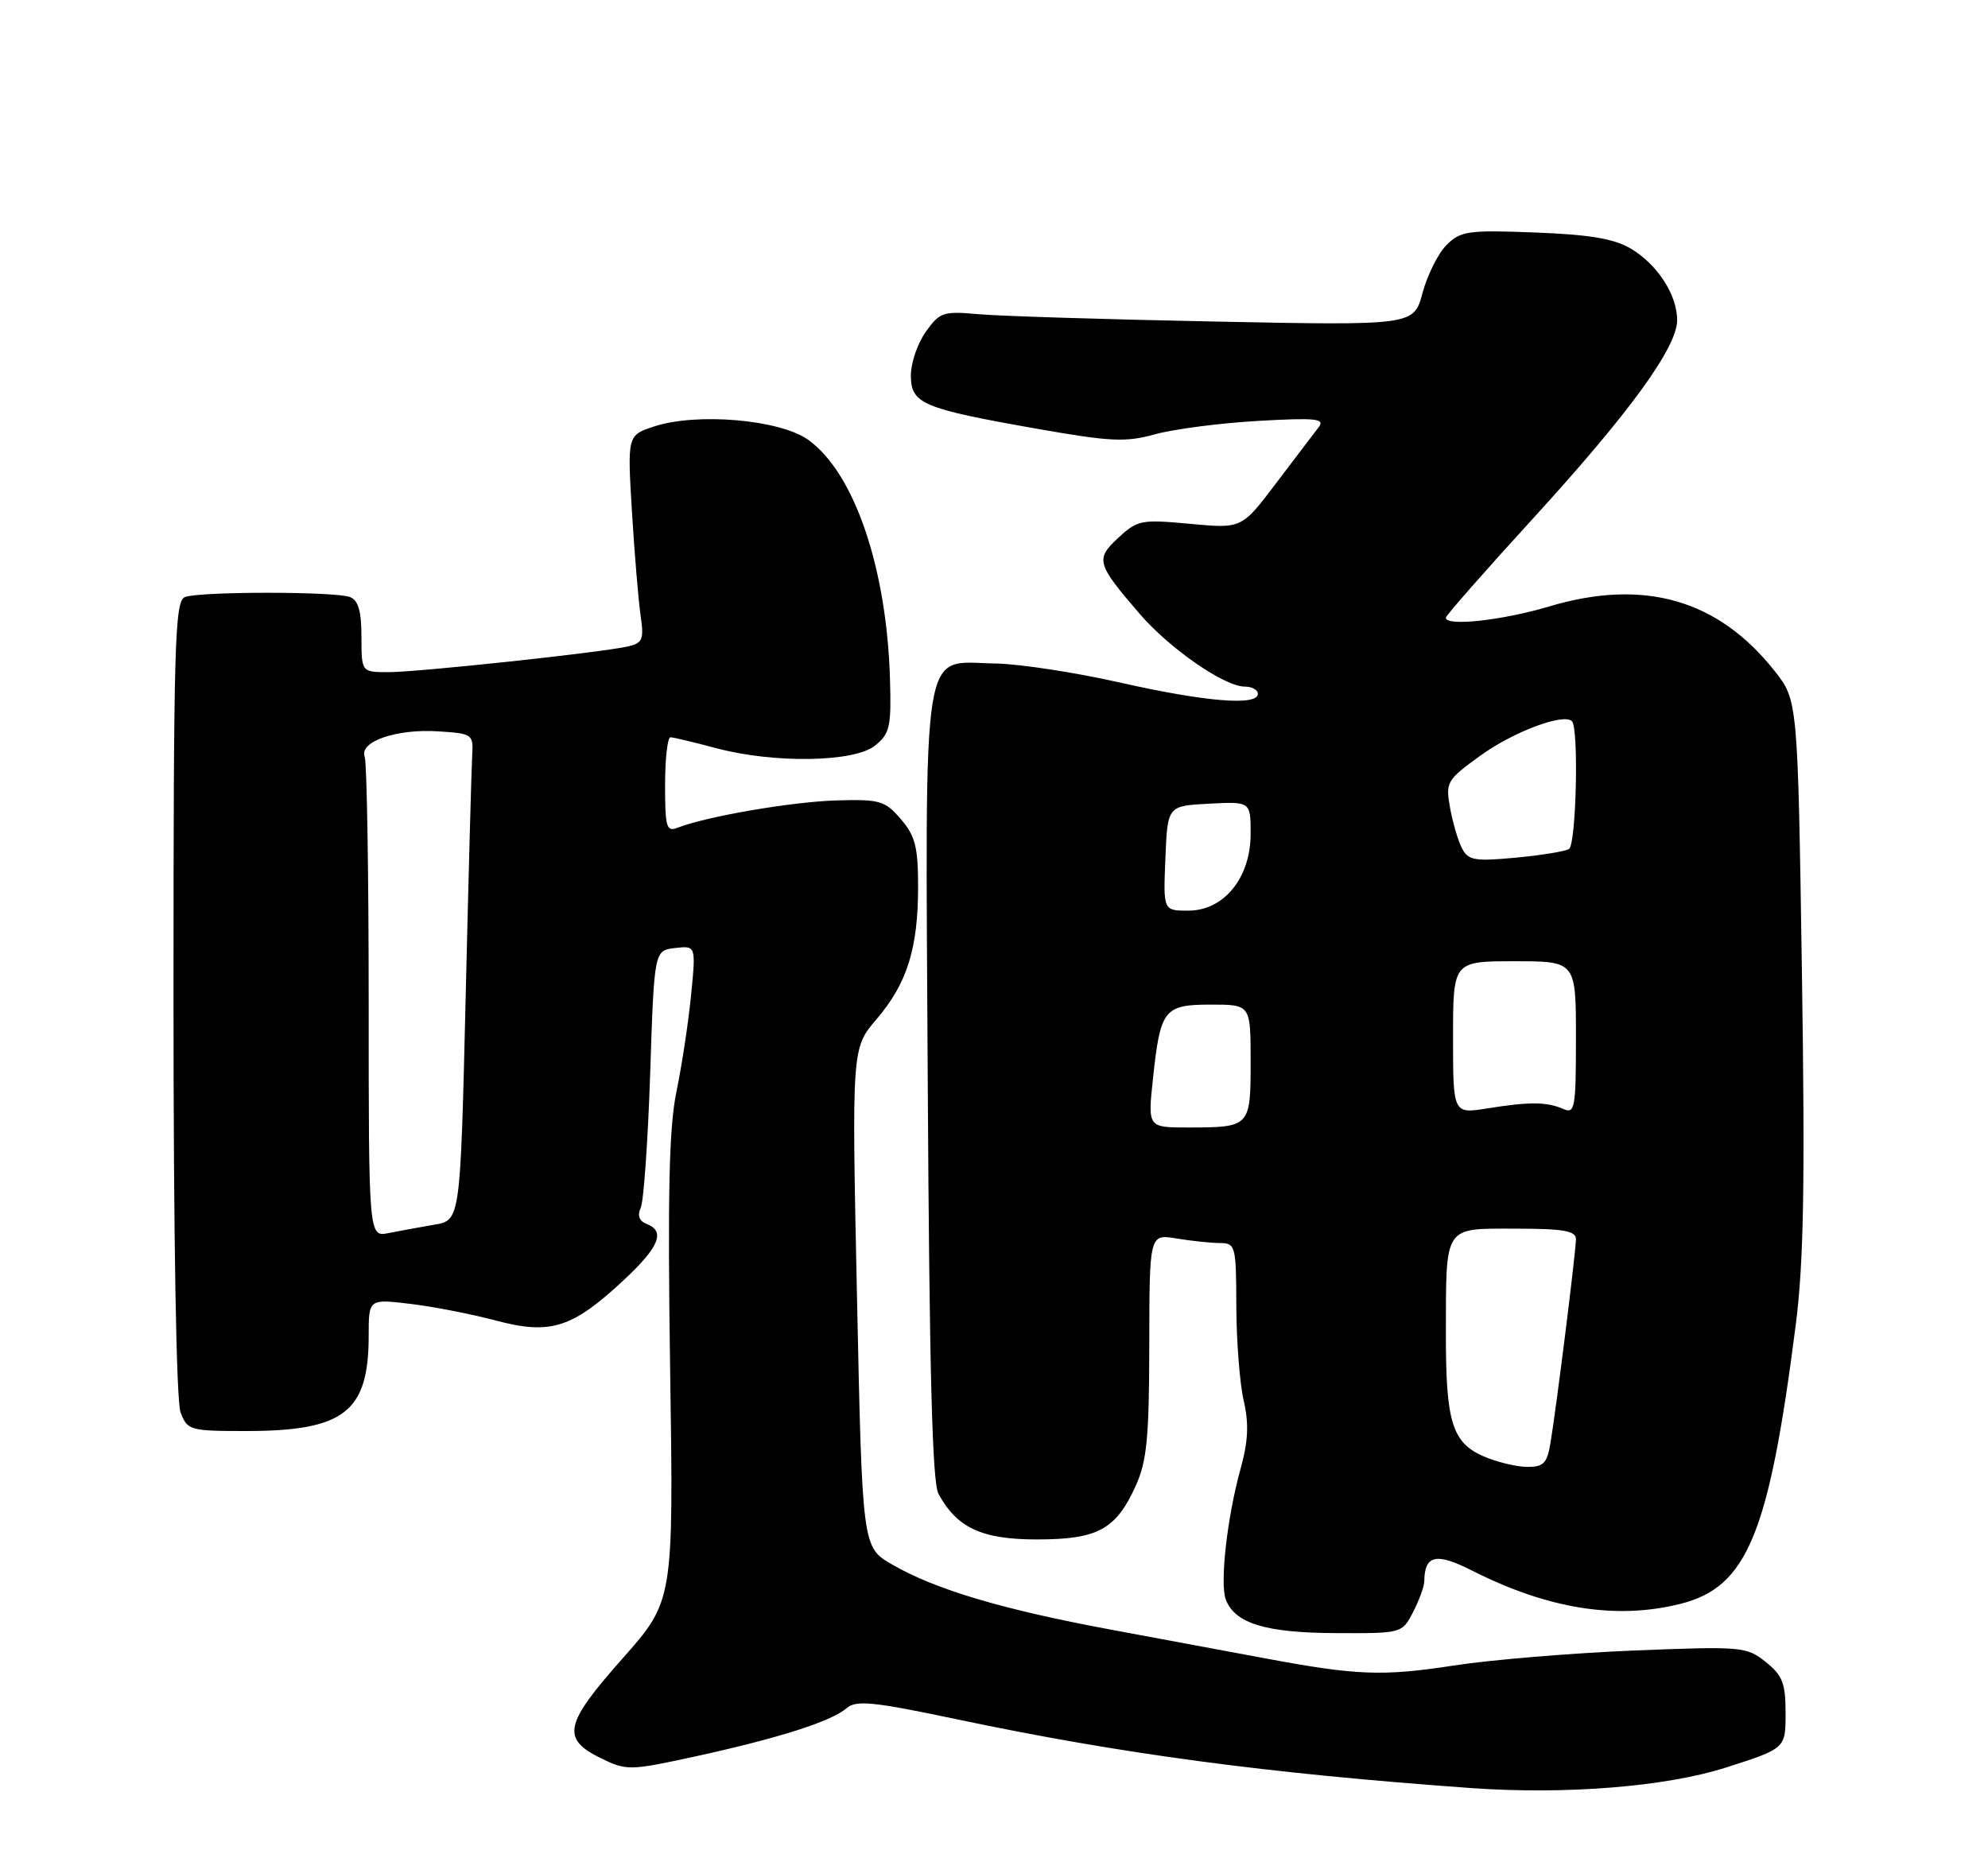 <?xml version="1.0" encoding="UTF-8" standalone="no"?>
<!DOCTYPE svg PUBLIC "-//W3C//DTD SVG 1.1//EN" "http://www.w3.org/Graphics/SVG/1.1/DTD/svg11.dtd" >
<svg xmlns="http://www.w3.org/2000/svg" xmlns:xlink="http://www.w3.org/1999/xlink" version="1.1" viewBox="0 0 275 256">
 <g >
 <path fill="currentColor"
d=" M 238.75 244.56 C 247.00 241.92 247.00 241.92 247.00 237.03 C 247.00 232.90 246.58 231.81 244.25 229.95 C 241.60 227.83 240.94 227.77 226.00 228.37 C 217.47 228.72 206.25 229.65 201.06 230.45 C 191.27 231.96 187.65 231.82 175.00 229.45 C 170.88 228.68 161.39 226.91 153.93 225.53 C 138.64 222.69 129.43 219.95 123.39 216.46 C 119.28 214.08 119.28 214.08 118.55 179.56 C 117.82 145.03 117.82 145.03 121.25 141.02 C 125.48 136.08 127.00 131.23 127.00 122.69 C 127.00 117.20 126.61 115.65 124.61 113.33 C 122.41 110.78 121.71 110.57 115.68 110.75 C 109.53 110.93 97.65 112.98 93.75 114.52 C 92.19 115.14 92.00 114.50 92.00 108.61 C 92.00 104.97 92.34 102.01 92.75 102.01 C 93.16 102.02 95.97 102.69 99.00 103.50 C 107.03 105.66 118.18 105.48 121.05 103.16 C 123.10 101.50 123.31 100.55 123.11 93.91 C 122.65 78.50 118.15 65.38 111.78 60.84 C 107.86 58.05 96.38 57.06 90.47 59.01 C 86.78 60.23 86.78 60.23 87.42 70.86 C 87.78 76.71 88.32 83.17 88.62 85.21 C 89.10 88.49 88.89 88.98 86.83 89.45 C 83.10 90.29 57.86 93.00 53.75 93.00 C 50.00 93.00 50.00 93.00 50.00 88.11 C 50.00 84.57 49.56 83.05 48.42 82.61 C 46.36 81.82 27.64 81.82 25.58 82.61 C 24.17 83.15 24.00 88.97 24.00 138.04 C 24.00 171.25 24.38 193.88 24.98 195.43 C 25.91 197.90 26.28 198.00 34.01 198.00 C 47.62 198.00 51.00 195.37 51.00 184.80 C 51.00 179.72 51.00 179.72 56.71 180.40 C 59.85 180.77 65.20 181.81 68.58 182.71 C 76.14 184.72 79.13 183.78 86.25 177.15 C 91.19 172.55 92.09 170.36 89.44 169.34 C 88.42 168.95 88.14 168.18 88.63 167.12 C 89.04 166.23 89.63 157.85 89.94 148.50 C 90.50 131.50 90.50 131.50 93.39 131.17 C 96.27 130.84 96.27 130.84 95.60 137.67 C 95.23 141.43 94.32 147.43 93.58 151.00 C 92.55 155.97 92.34 165.03 92.70 189.50 C 93.18 221.50 93.18 221.50 86.09 229.50 C 78.05 238.57 77.62 240.58 83.14 243.28 C 86.67 245.00 87.10 245.00 96.14 243.03 C 107.64 240.52 114.99 238.18 117.08 236.37 C 118.43 235.20 120.69 235.42 132.58 237.93 C 155.15 242.68 175.25 245.37 203.50 247.40 C 216.57 248.33 230.44 247.22 238.75 244.56 Z  M 195.47 223.05 C 196.31 221.43 197.01 219.51 197.02 218.80 C 197.06 215.15 198.65 214.79 203.61 217.30 C 214.13 222.63 223.59 224.14 232.46 221.91 C 241.69 219.58 244.69 212.33 248.40 183.36 C 249.51 174.66 249.70 164.01 249.26 134.56 C 248.69 96.89 248.69 96.89 245.46 92.81 C 237.65 82.94 227.40 80.01 214.33 83.90 C 207.80 85.85 200.00 86.70 200.00 85.47 C 200.00 85.18 205.43 78.99 212.08 71.72 C 225.44 57.09 232.00 48.06 232.00 44.29 C 232.00 40.81 229.28 36.60 225.61 34.41 C 223.29 33.03 219.93 32.46 212.36 32.17 C 203.08 31.81 202.04 31.96 200.10 33.90 C 198.94 35.06 197.45 38.04 196.78 40.52 C 195.58 45.04 195.58 45.04 168.04 44.49 C 152.89 44.19 138.17 43.73 135.32 43.47 C 130.50 43.03 129.99 43.20 128.07 45.90 C 126.93 47.50 126.00 50.21 126.00 51.93 C 126.00 55.86 127.56 56.52 143.31 59.30 C 153.64 61.12 155.71 61.22 159.81 60.08 C 162.39 59.37 168.77 58.54 174.00 58.24 C 182.03 57.78 183.33 57.92 182.42 59.10 C 181.82 59.87 179.19 63.35 176.55 66.82 C 171.77 73.15 171.77 73.15 164.63 72.48 C 157.89 71.85 157.34 71.95 154.71 74.40 C 151.50 77.36 151.68 78.00 157.63 84.91 C 161.80 89.75 169.37 95.00 172.20 95.00 C 173.19 95.00 174.00 95.45 174.00 96.00 C 174.00 97.70 166.76 97.11 154.93 94.44 C 148.69 93.03 140.91 91.84 137.62 91.80 C 127.32 91.65 128.00 87.37 128.34 150.33 C 128.56 189.42 128.96 205.10 129.81 206.67 C 132.37 211.40 135.81 213.00 143.41 213.00 C 151.84 213.00 154.35 211.64 157.09 205.62 C 158.65 202.18 158.96 198.98 158.98 186.12 C 159.00 170.74 159.00 170.74 162.75 171.36 C 164.81 171.70 167.51 171.98 168.75 171.99 C 170.91 172.00 171.00 172.35 171.02 180.75 C 171.04 185.56 171.49 191.43 172.04 193.79 C 172.78 197.01 172.67 199.40 171.59 203.29 C 169.74 209.99 168.72 219.11 169.57 221.33 C 170.83 224.62 175.09 225.92 184.72 225.96 C 193.94 226.00 193.95 226.00 195.47 223.05 Z  M 51.00 138.66 C 51.00 120.79 50.75 105.52 50.45 104.72 C 49.64 102.62 54.80 100.82 60.60 101.19 C 65.36 101.49 65.49 101.59 65.32 104.50 C 65.22 106.15 64.81 121.30 64.41 138.17 C 63.68 168.84 63.68 168.84 60.09 169.45 C 58.12 169.79 55.26 170.31 53.75 170.61 C 51.00 171.16 51.00 171.16 51.00 138.66 Z  M 205.24 201.51 C 200.88 199.61 200.00 196.76 200.01 184.68 C 200.03 169.39 199.64 170.00 209.62 170.00 C 216.27 170.00 218.00 170.30 218.00 171.45 C 218.00 173.16 215.26 195.04 214.46 199.75 C 214.00 202.49 213.49 202.99 211.20 202.96 C 209.72 202.94 207.03 202.28 205.24 201.51 Z  M 159.49 149.25 C 160.51 139.63 161.01 139.00 167.54 139.00 C 173.00 139.00 173.00 139.00 173.00 146.89 C 173.00 155.94 172.94 156.00 164.30 156.00 C 158.77 156.00 158.77 156.00 159.49 149.25 Z  M 201.00 143.56 C 201.00 133.00 201.00 133.00 209.50 133.00 C 218.00 133.00 218.00 133.00 218.00 143.61 C 218.00 153.34 217.86 154.15 216.25 153.44 C 213.98 152.44 211.58 152.42 205.75 153.36 C 201.00 154.12 201.00 154.12 201.00 143.56 Z  M 161.21 118.75 C 161.50 111.50 161.50 111.50 167.25 111.20 C 173.00 110.90 173.00 110.90 173.00 115.37 C 173.00 121.46 169.31 126.00 164.37 126.00 C 160.91 126.00 160.91 126.00 161.21 118.75 Z  M 202.24 117.38 C 201.70 116.35 200.96 113.83 200.59 111.79 C 199.95 108.23 200.12 107.93 204.71 104.60 C 209.29 101.27 216.29 98.63 217.45 99.79 C 218.41 100.75 218.04 116.86 217.04 117.47 C 216.51 117.80 213.19 118.34 209.65 118.67 C 204.00 119.20 203.09 119.04 202.24 117.38 Z "/>
</g>
</svg>